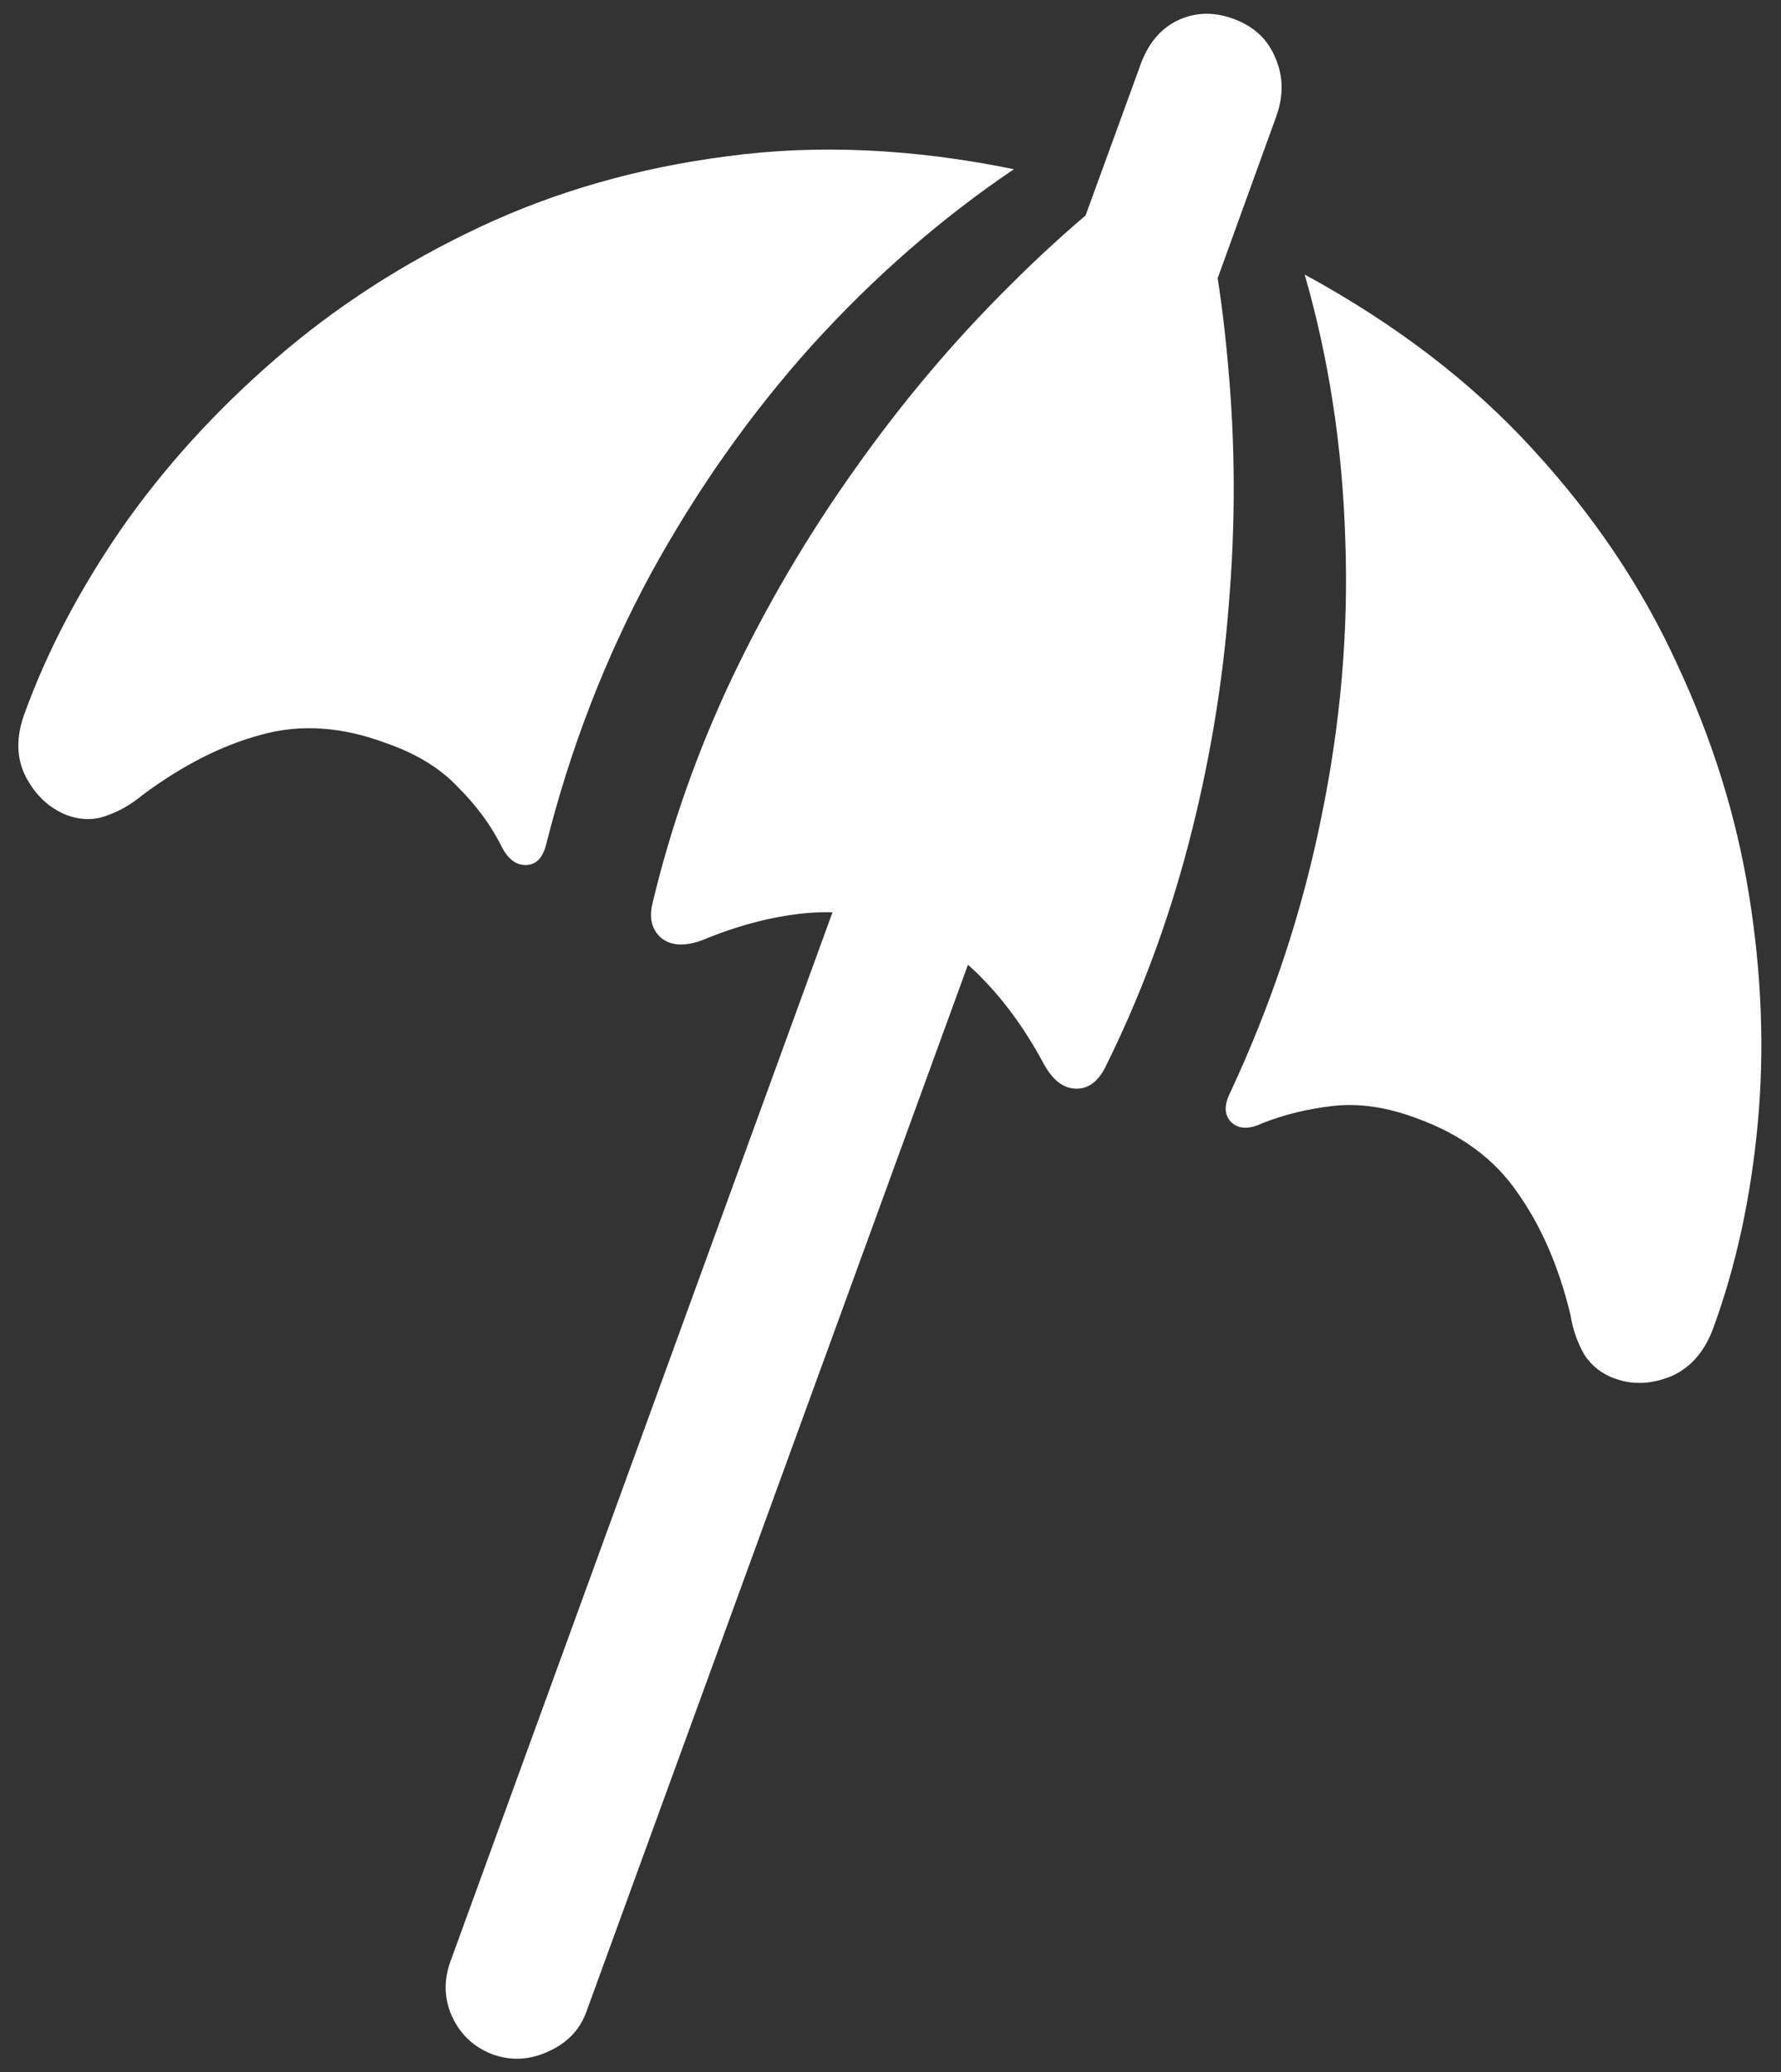 <svg width="129" height="150" viewBox="0 0 129 150" fill="none" xmlns="http://www.w3.org/2000/svg">
<rect x="0" y="0" width="129" height="150" fill="#333333" stroke="none"/>
<path d="M72.375 32.75L82.312 36.375L92.438 8.438C92.979 6.938 92.958 5.521 92.375 4.188C91.833 2.854 90.833 1.917 89.375 1.375C87.917 0.833 86.542 0.875 85.25 1.5C84 2.125 83.104 3.229 82.562 4.812L72.375 32.75ZM73.438 12.25C66.104 10.75 59.188 10.438 52.688 11.312C46.229 12.146 40.25 13.854 34.75 16.438C29.25 19.021 24.312 22.208 19.938 26C15.604 29.75 11.896 33.833 8.812 38.25C5.771 42.667 3.438 47.104 1.812 51.562C1.146 53.312 1.167 54.875 1.875 56.25C2.583 57.583 3.562 58.5 4.812 59C5.812 59.375 6.771 59.396 7.688 59.062C8.646 58.729 9.521 58.229 10.312 57.562C13.229 55.396 16.104 53.938 18.938 53.188C21.771 52.396 24.792 52.604 28 53.812C30.167 54.562 31.896 55.625 33.188 57C34.521 58.333 35.562 59.75 36.312 61.25C36.771 62.167 37.354 62.625 38.062 62.625C38.812 62.625 39.312 62.125 39.562 61.125C41.312 54.167 43.833 47.646 47.125 41.562C50.458 35.479 54.354 29.958 58.812 25C63.312 20.042 68.188 15.792 73.438 12.25ZM86 10C81.542 13 77.271 16.542 73.188 20.625C69.104 24.667 65.354 29.104 61.938 33.938C58.521 38.729 55.542 43.792 53 49.125C50.5 54.417 48.583 59.854 47.25 65.438C47 66.521 47.229 67.354 47.938 67.938C48.646 68.479 49.625 68.521 50.875 68.062C53.375 67.021 55.812 66.375 58.188 66.125C60.604 65.875 62.958 66.167 65.25 67C67.542 67.833 69.521 69.125 71.188 70.875C72.854 72.583 74.333 74.646 75.625 77.062C76.25 78.188 77 78.771 77.875 78.812C78.75 78.854 79.458 78.375 80 77.375C82.542 72.292 84.562 66.896 86.062 61.188C87.562 55.479 88.542 49.688 89 43.812C89.5 37.896 89.479 32.062 88.938 26.312C88.438 20.562 87.458 15.125 86 10ZM94.5 19.875C96.25 25.958 97.229 32.333 97.438 39C97.688 45.667 97.104 52.417 95.688 59.25C94.312 66.042 92.104 72.688 89.062 79.188C88.646 80.062 88.688 80.75 89.188 81.25C89.729 81.75 90.479 81.771 91.438 81.312C93.021 80.688 94.729 80.271 96.562 80.062C98.438 79.854 100.438 80.146 102.562 80.938C105.812 82.104 108.271 83.917 109.938 86.375C111.646 88.792 112.917 91.729 113.75 95.188C113.917 96.229 114.25 97.188 114.75 98.062C115.292 98.896 116.042 99.479 117 99.812C118.292 100.271 119.646 100.208 121.062 99.625C122.479 99 123.5 97.812 124.125 96.062C125.75 91.604 126.812 86.708 127.312 81.375C127.812 76.042 127.604 70.521 126.688 64.812C125.771 59.104 124.021 53.5 121.438 48C118.896 42.458 115.417 37.292 111 32.5C106.583 27.667 101.083 23.458 94.5 19.875ZM32.625 142C32.125 143.375 32.167 144.708 32.75 146C33.375 147.333 34.375 148.25 35.75 148.75C37.083 149.208 38.417 149.125 39.75 148.5C41.125 147.875 42.042 146.896 42.5 145.562L71.375 66.375L61.5 62.75L32.625 142Z" fill="white"/>
</svg>
